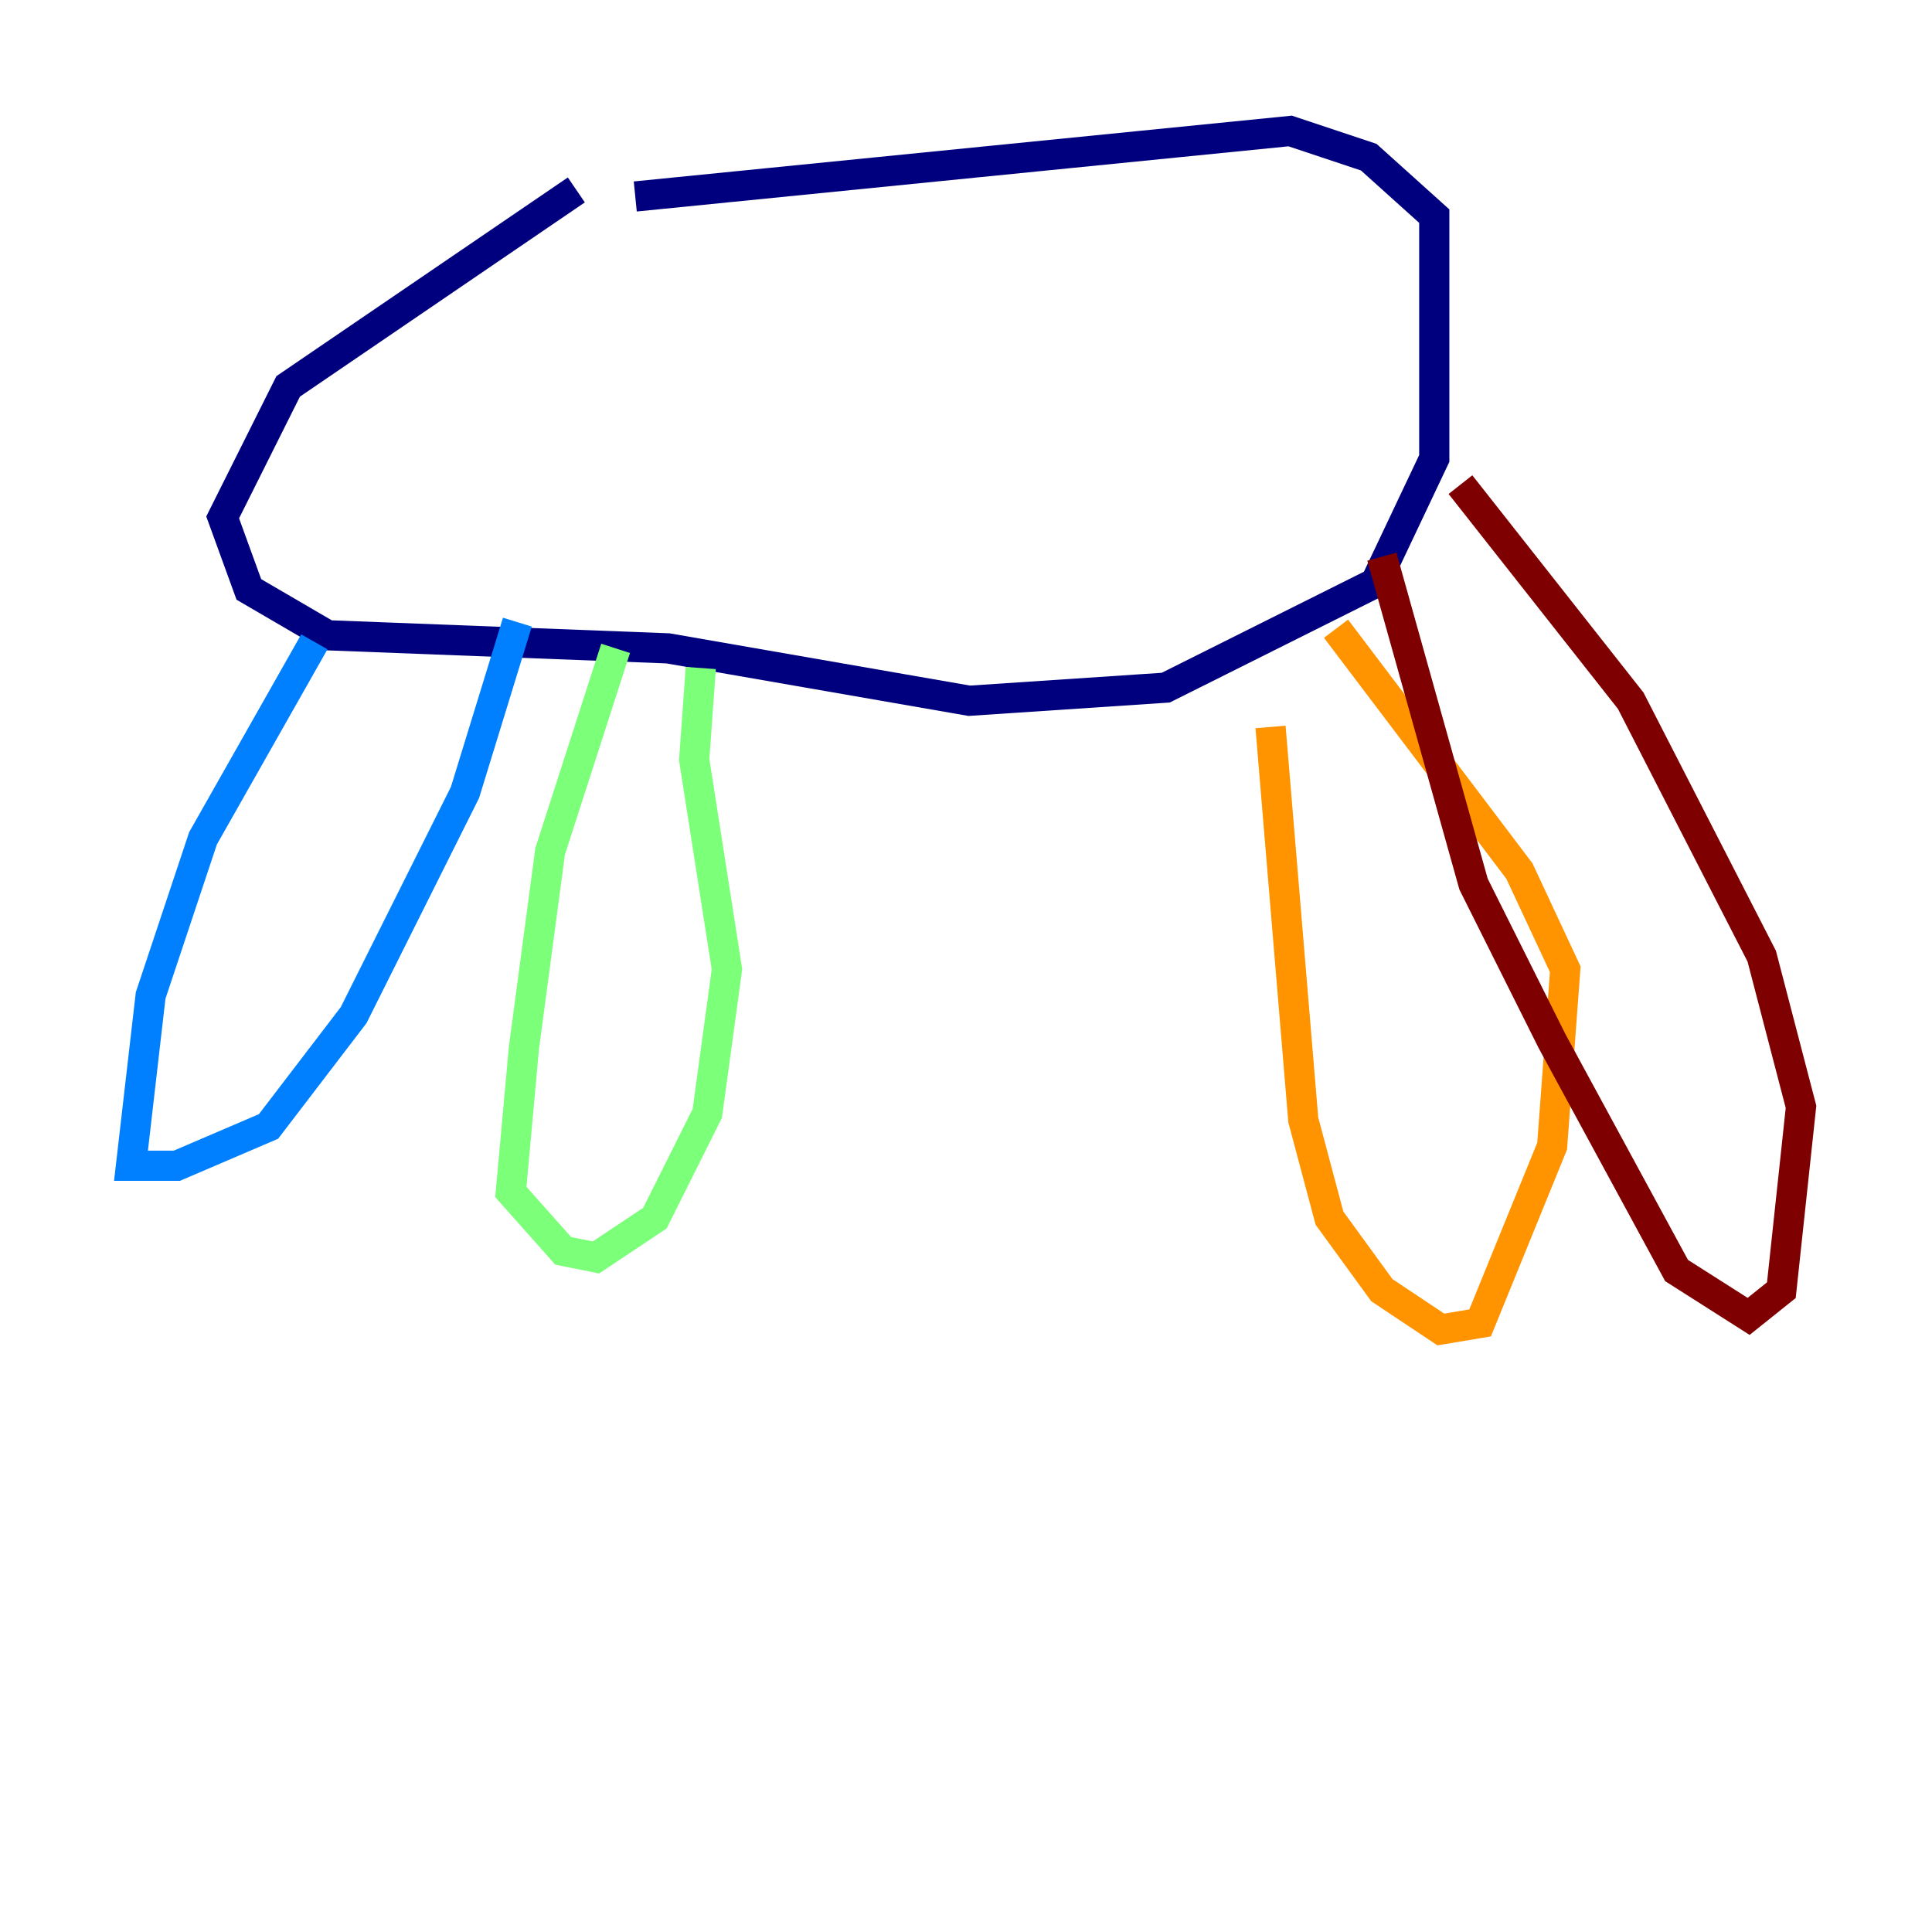 <?xml version="1.0" encoding="utf-8" ?>
<svg baseProfile="tiny" height="128" version="1.2" viewBox="0,0,128,128" width="128" xmlns="http://www.w3.org/2000/svg" xmlns:ev="http://www.w3.org/2001/xml-events" xmlns:xlink="http://www.w3.org/1999/xlink"><defs /><polyline fill="none" points="38.183,12.583 19.091,25.6 14.752,34.278 16.488,39.051 21.695,42.088 44.258,42.956 64.217,46.427 77.234,45.559 91.119,38.617 95.024,30.373 95.024,14.319 90.685,10.414 85.478,8.678 42.088,13.017" stroke="#00007f" stroke-width="2" /><polyline fill="none" points="20.827,42.522 13.451,55.539 9.98,65.953 8.678,77.234 11.715,77.234 17.79,74.63 23.43,67.254 30.807,52.502 34.278,41.22" stroke="#0080ff" stroke-width="2" /><polyline fill="none" points="40.786,42.956 36.447,56.407 34.712,69.424 33.844,78.969 37.315,82.875 39.485,83.308 43.39,80.705 46.861,73.763 48.163,64.217 45.993,50.332 46.427,44.258" stroke="#7cff79" stroke-width="2" /><polyline fill="none" points="84.176,48.163 86.346,74.197 88.081,80.705 91.552,85.478 95.458,88.081 98.061,87.647 102.834,75.932 103.702,64.217 100.664,57.709 88.515,41.654" stroke="#ff9400" stroke-width="2" /><polyline fill="none" points="91.552,36.881 97.627,58.576 102.834,68.99 111.078,84.176 115.851,87.214 118.02,85.478 119.322,73.329 116.719,63.349 108.041,46.427 96.759,32.108" stroke="#7f0000" stroke-width="2" /></svg>